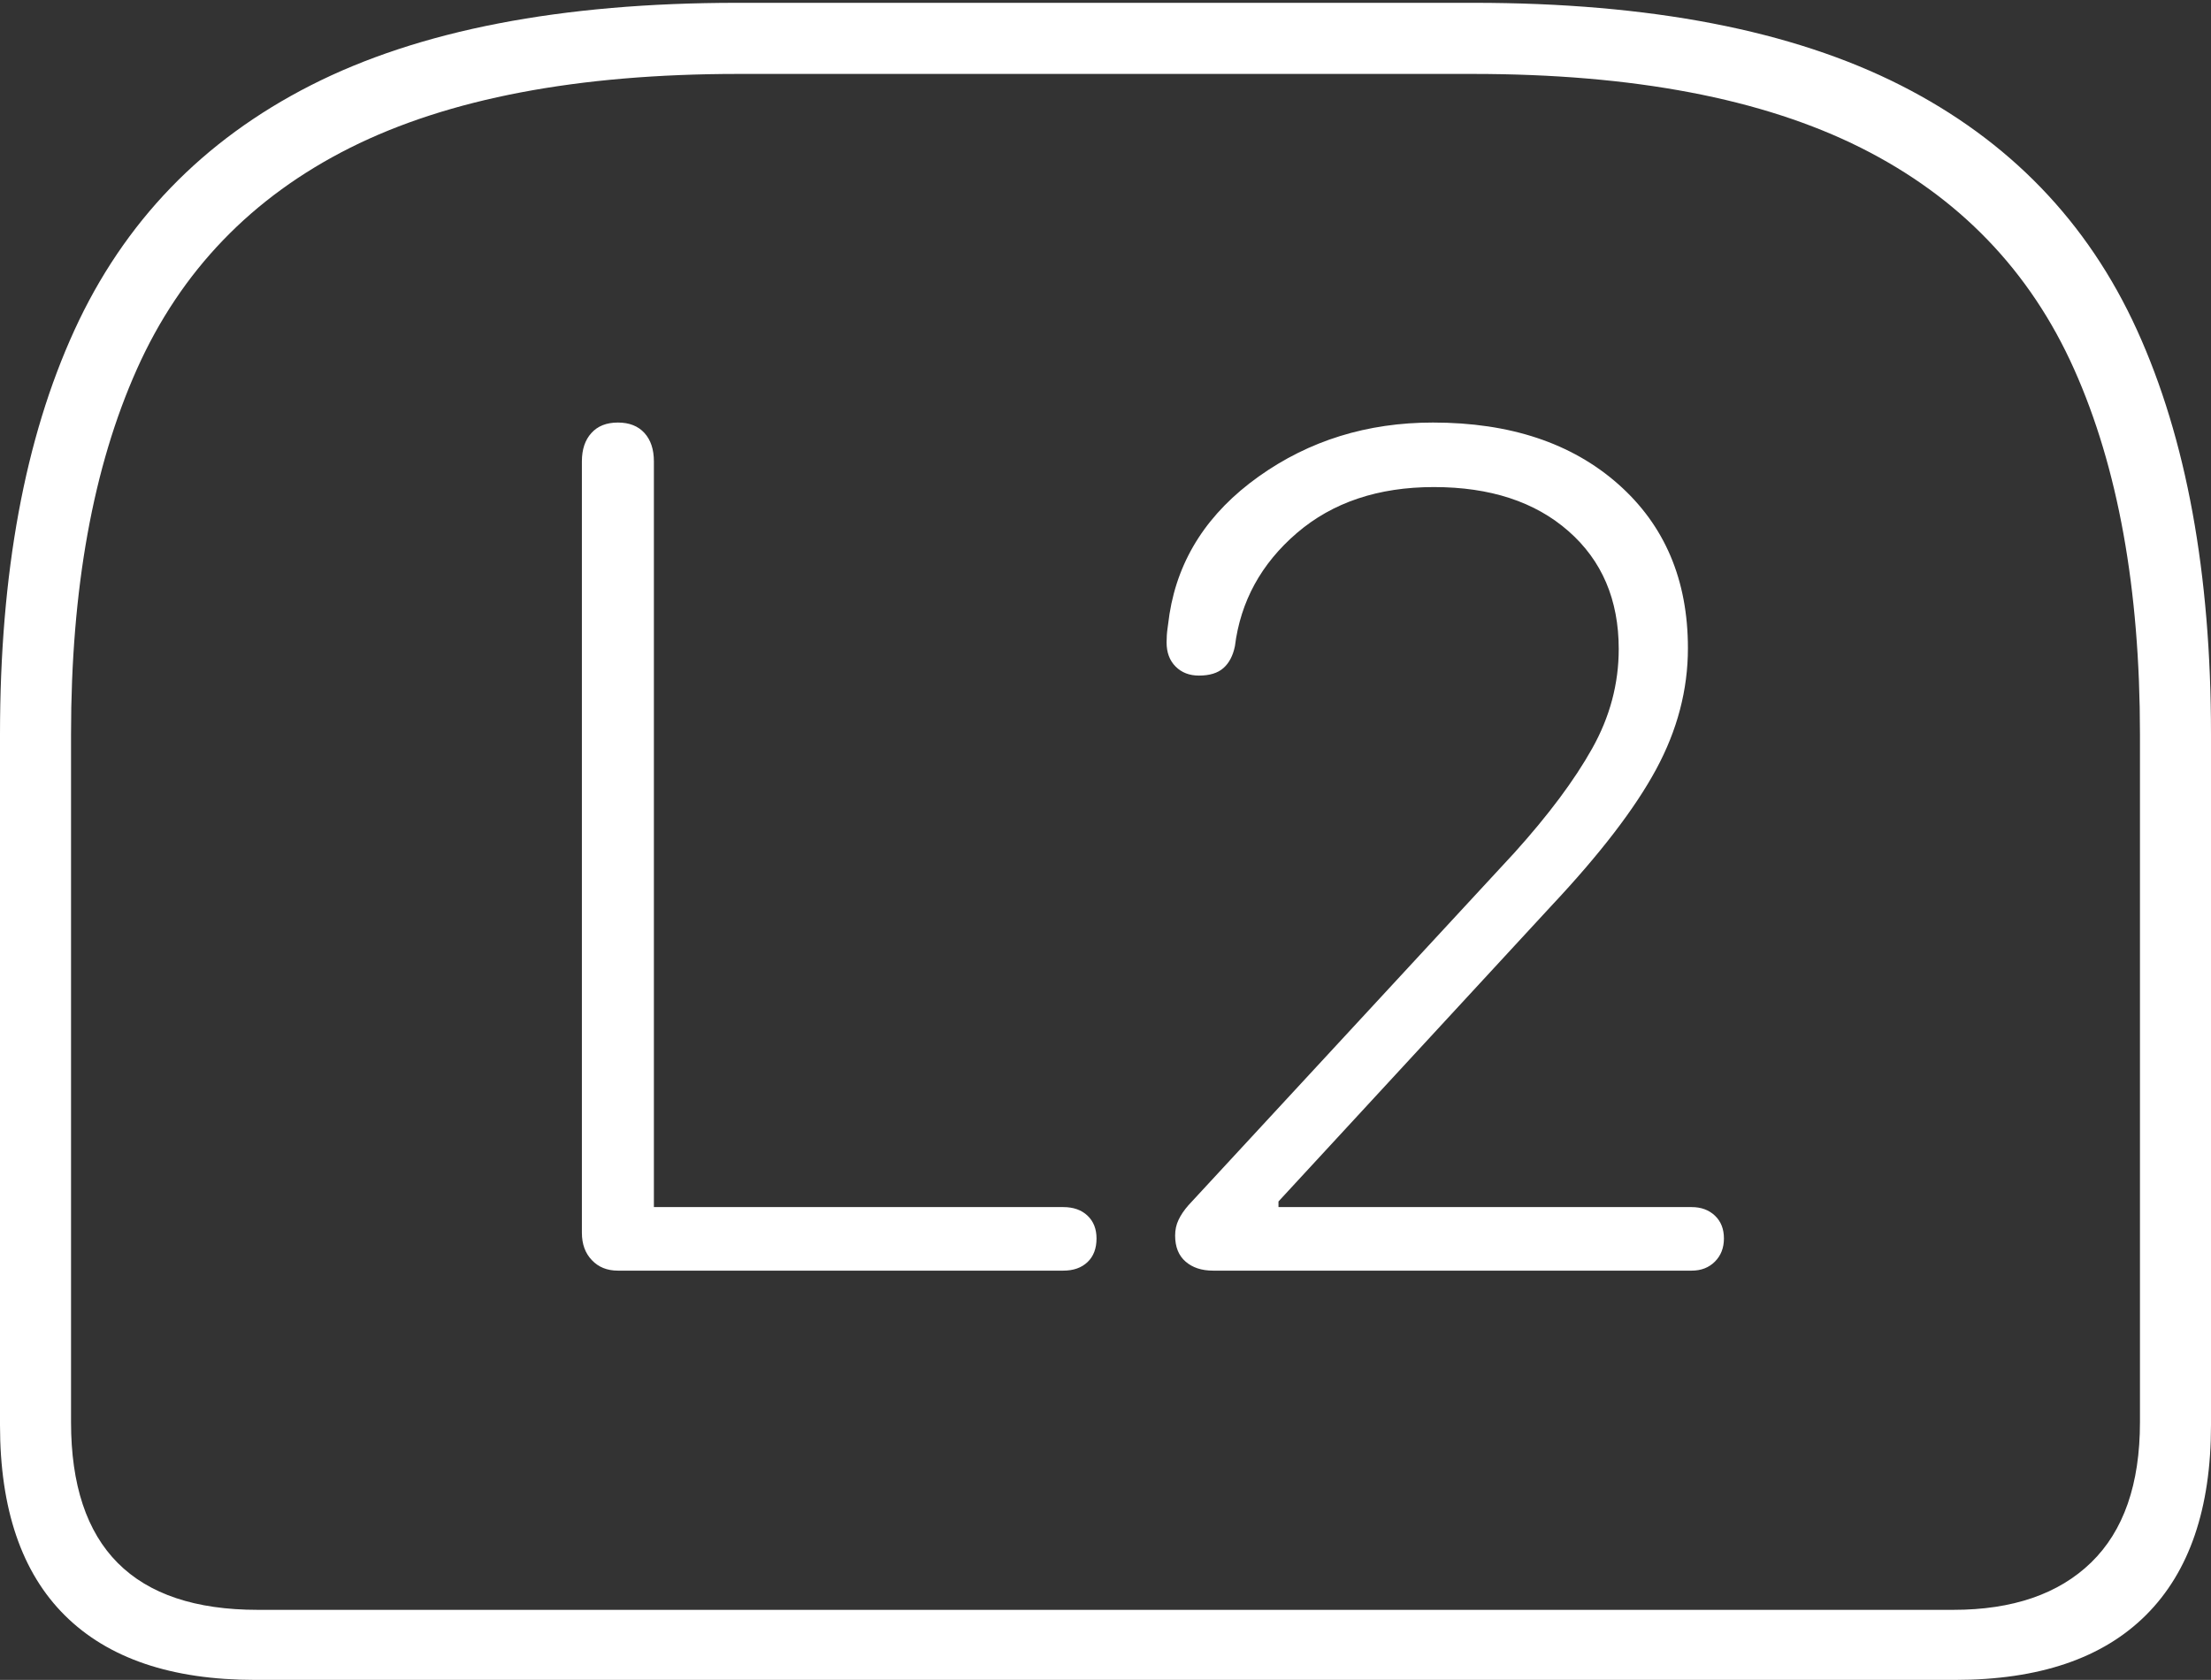 <?xml version="1.0" encoding="UTF-8"?>
<!--Generator: Apple Native CoreSVG 175-->
<!DOCTYPE svg
PUBLIC "-//W3C//DTD SVG 1.1//EN"
       "http://www.w3.org/Graphics/SVG/1.1/DTD/svg11.dtd">
<svg version="1.1" xmlns="http://www.w3.org/2000/svg" xmlns:xlink="http://www.w3.org/1999/xlink" width="22.783" height="17.314">
 <rect width="100%" height="100%" fill="#333333" stroke="none"/>
 <g>
  <rect height="17.314" opacity="0" width="22.783" x="0" y="0"/>
  <path d="M7.598 0.029Q4.873 0.029 3.203 0.879Q1.533 1.729 0.767 3.403Q0 5.078 0 7.568L0 14.688Q0 15.986 0.669 16.65Q1.338 17.314 2.627 17.314L20.146 17.314Q21.445 17.314 22.114 16.645Q22.783 15.977 22.783 14.688L22.783 7.568Q22.783 5.078 22.021 3.403Q21.26 1.729 19.585 0.879Q17.91 0.029 15.185 0.029ZM7.607 0.762L15.176 0.762Q17.656 0.762 19.175 1.523Q20.693 2.285 21.372 3.804Q22.051 5.322 22.051 7.568L22.051 14.658Q22.051 15.615 21.548 16.104Q21.045 16.592 20.127 16.592L2.656 16.592Q0.732 16.592 0.732 14.658L0.732 7.568Q0.732 5.322 1.411 3.804Q2.09 2.285 3.608 1.523Q5.127 0.762 7.607 0.762ZM6.367 13.096L10.957 13.096Q11.113 13.096 11.206 13.008Q11.299 12.92 11.299 12.764Q11.299 12.617 11.206 12.529Q11.113 12.441 10.957 12.441L6.738 12.441L6.738 4.756Q6.738 4.57 6.641 4.463Q6.543 4.355 6.367 4.355Q6.191 4.355 6.094 4.463Q5.996 4.57 5.996 4.756L5.996 12.705Q5.996 12.881 6.099 12.988Q6.201 13.096 6.367 13.096ZM12.5 13.096L17.432 13.096Q17.578 13.096 17.671 13.003Q17.764 12.91 17.764 12.764Q17.764 12.617 17.671 12.529Q17.578 12.441 17.432 12.441L13.174 12.441L13.174 12.383L15.986 9.336Q16.738 8.535 17.065 7.93Q17.393 7.324 17.393 6.68Q17.393 5.625 16.675 4.99Q15.957 4.355 14.766 4.355Q13.75 4.355 12.969 4.912Q12.188 5.469 12.051 6.328Q12.041 6.406 12.031 6.475Q12.021 6.543 12.021 6.621Q12.021 6.777 12.114 6.87Q12.207 6.963 12.354 6.963Q12.52 6.963 12.607 6.885Q12.695 6.807 12.725 6.66Q12.812 5.967 13.364 5.493Q13.916 5.02 14.775 5.02Q15.645 5.02 16.162 5.474Q16.68 5.928 16.68 6.689Q16.68 7.227 16.406 7.715Q16.133 8.203 15.605 8.789L12.246 12.422Q12.178 12.5 12.144 12.573Q12.109 12.646 12.109 12.734Q12.109 12.91 12.217 13.003Q12.324 13.096 12.5 13.096Z" fill="#ffffff"/>
 </g>
</svg>
